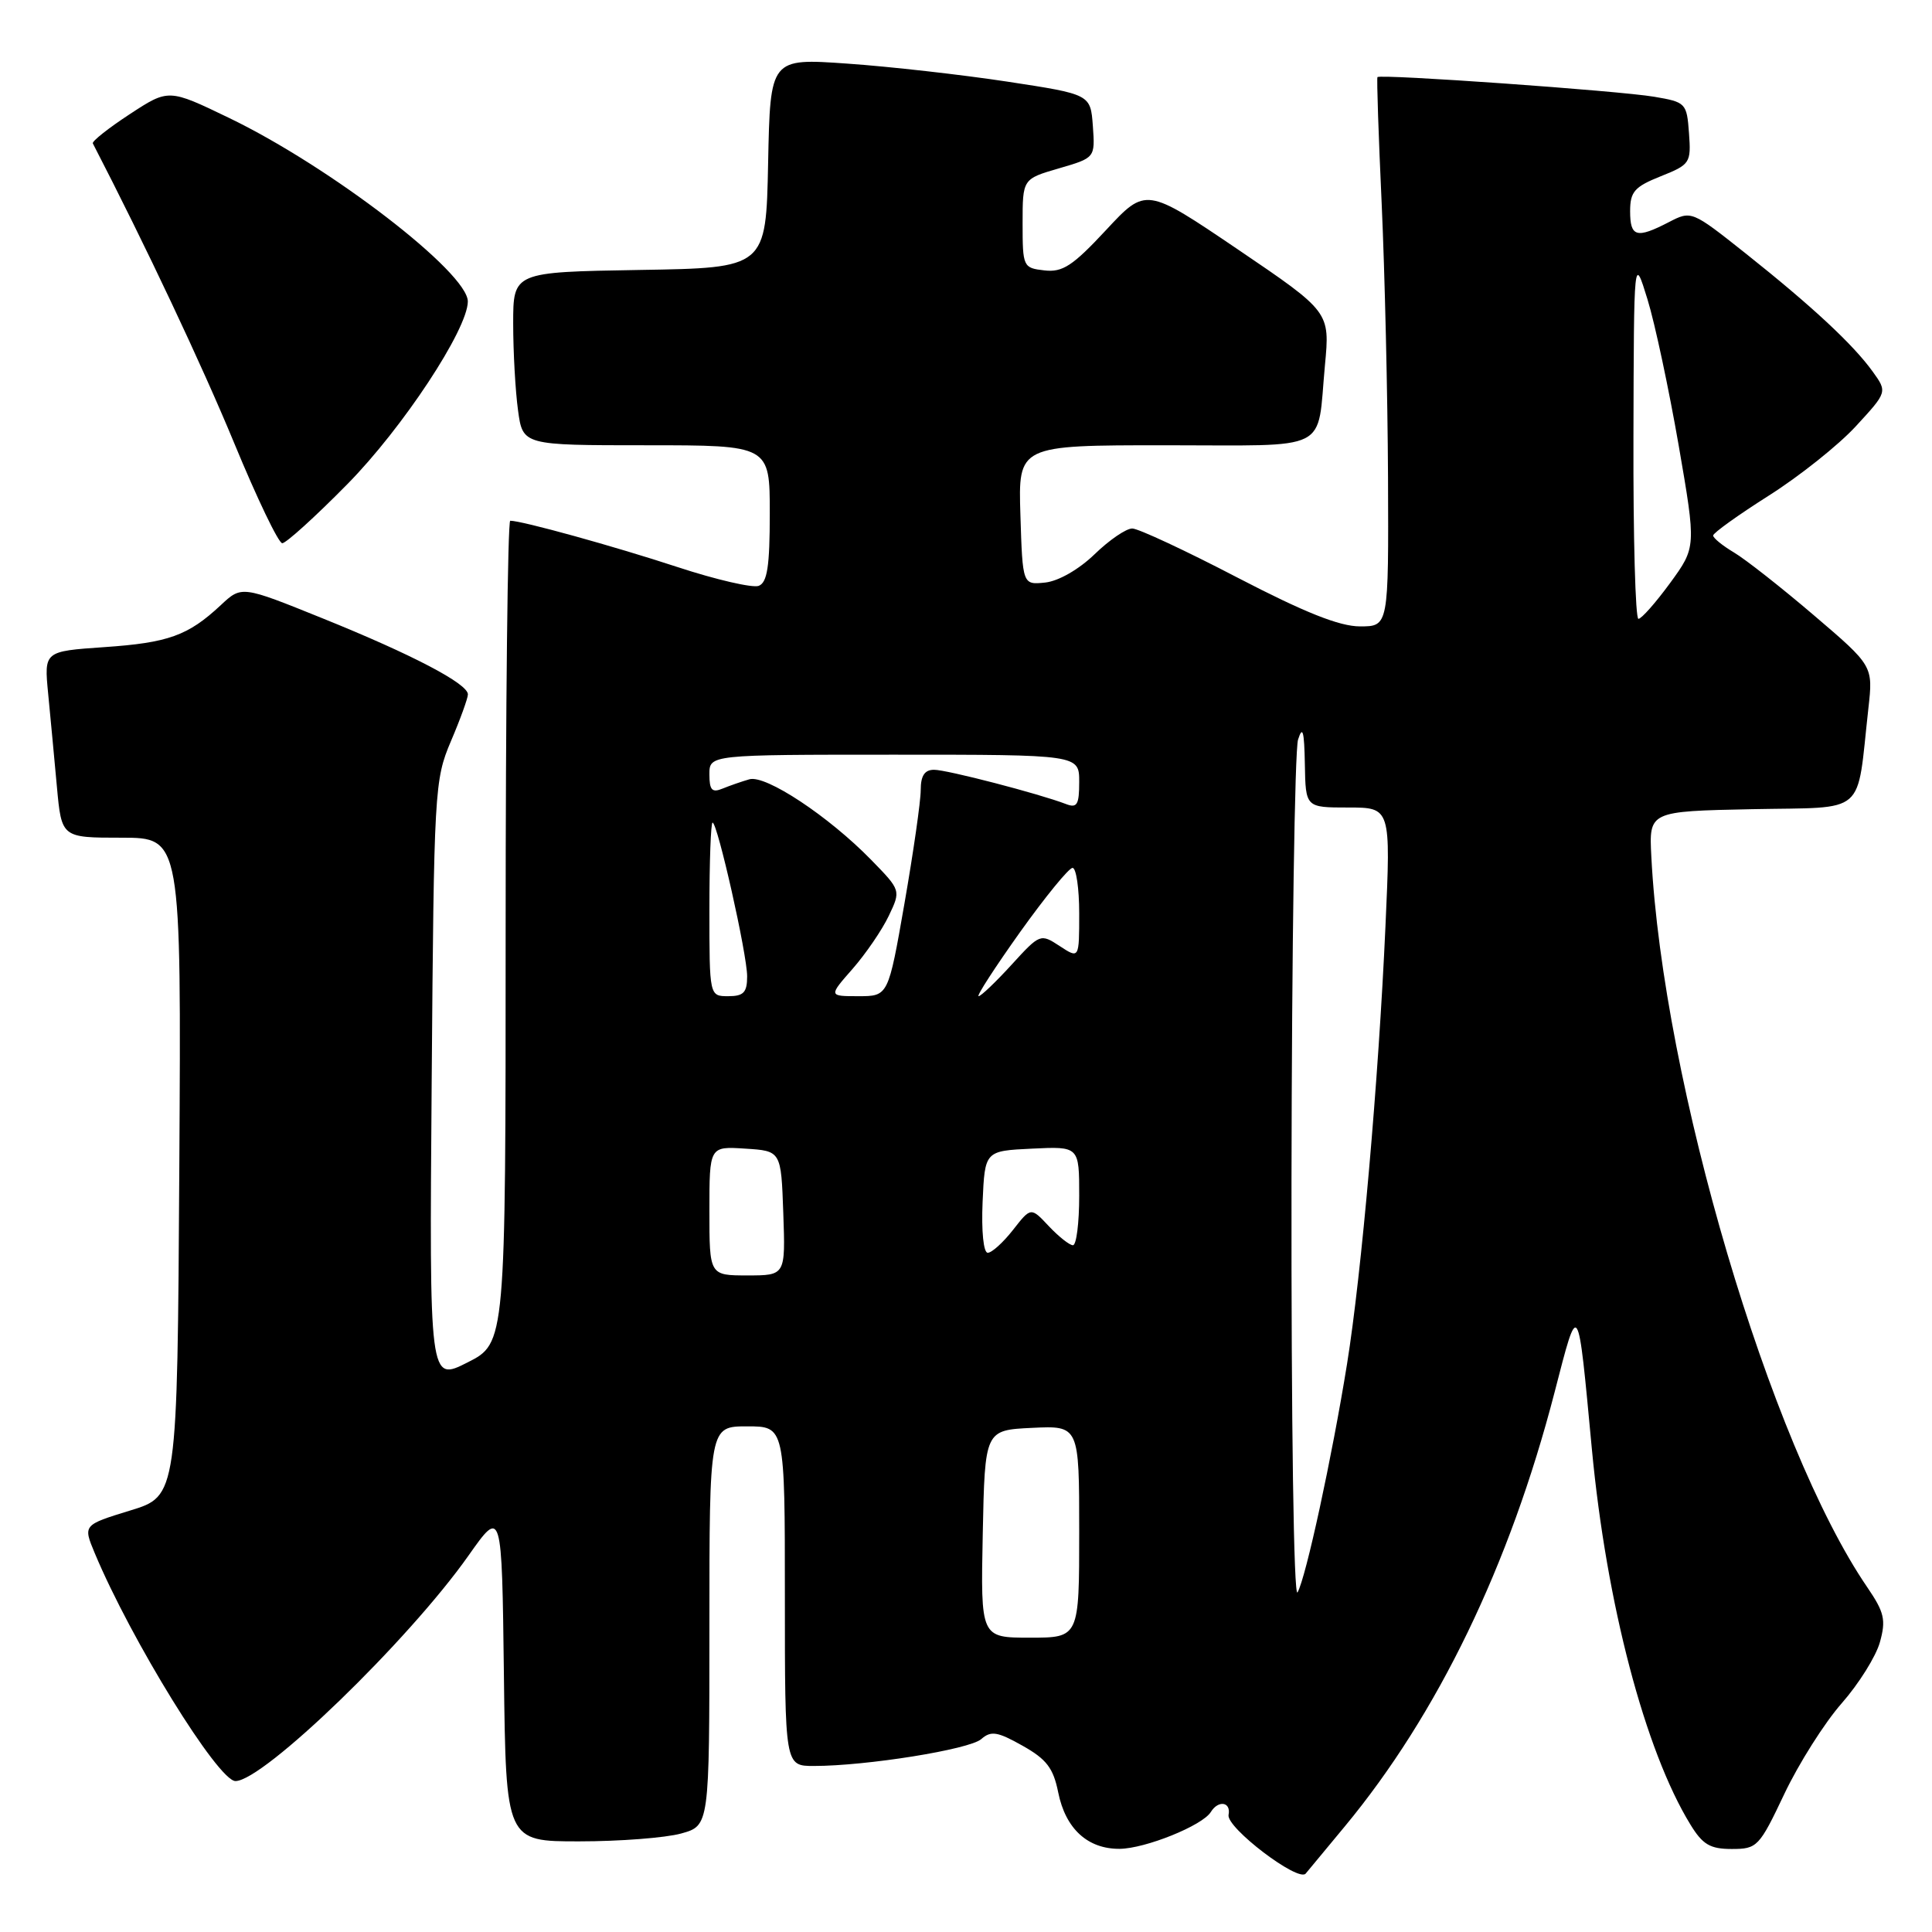 <?xml version="1.0" encoding="UTF-8" standalone="no"?>
<!DOCTYPE svg PUBLIC "-//W3C//DTD SVG 1.1//EN" "http://www.w3.org/Graphics/SVG/1.1/DTD/svg11.dtd" >
<svg xmlns="http://www.w3.org/2000/svg" xmlns:xlink="http://www.w3.org/1999/xlink" version="1.1" viewBox="0 0 256 256">
 <g >
 <path fill="currentColor"
d=" M 178.20 242.00 C 190.51 227.14 200.05 207.39 205.98 184.52 C 209.19 172.11 209.04 171.88 210.93 192.00 C 212.86 212.49 217.97 231.95 223.98 241.75 C 225.61 244.42 226.60 245.00 229.47 245.00 C 232.84 245.00 233.11 244.72 236.44 237.69 C 238.35 233.67 241.76 228.28 244.03 225.70 C 246.30 223.12 248.58 219.47 249.10 217.59 C 249.92 214.64 249.68 213.63 247.43 210.33 C 234.56 191.53 220.34 143.40 218.81 113.50 C 218.50 107.50 218.50 107.50 232.17 107.22 C 247.56 106.91 245.96 108.29 247.57 93.87 C 248.20 88.23 248.20 88.23 240.35 81.53 C 236.03 77.84 231.26 74.09 229.75 73.20 C 228.24 72.30 227.00 71.29 227.00 70.96 C 227.00 70.62 230.31 68.25 234.36 65.68 C 238.41 63.12 243.61 58.98 245.91 56.48 C 250.09 51.94 250.09 51.94 248.13 49.22 C 245.54 45.63 240.11 40.58 231.32 33.59 C 224.15 27.90 224.12 27.89 221.12 29.44 C 216.85 31.65 216.00 31.41 216.00 27.99 C 216.00 25.41 216.57 24.75 220.05 23.36 C 223.96 21.80 224.09 21.59 223.80 17.64 C 223.51 13.66 223.38 13.53 219.19 12.82 C 214.48 12.02 182.84 9.78 182.52 10.22 C 182.41 10.38 182.66 17.93 183.08 27.00 C 183.49 36.08 183.87 52.39 183.92 63.25 C 184.00 83.00 184.00 83.00 180.21 83.00 C 177.49 83.00 172.88 81.16 163.96 76.53 C 157.11 72.96 150.84 70.04 150.04 70.03 C 149.24 70.01 146.99 71.55 145.04 73.44 C 142.96 75.45 140.26 77.00 138.50 77.19 C 135.50 77.50 135.50 77.50 135.21 68.25 C 134.92 59.00 134.92 59.00 154.40 59.00 C 176.63 59.00 174.47 60.08 175.56 48.41 C 176.23 41.33 176.23 41.33 164.04 33.06 C 151.84 24.80 151.84 24.80 146.56 30.48 C 142.14 35.23 140.80 36.11 138.39 35.83 C 135.57 35.51 135.50 35.36 135.50 29.60 C 135.50 23.71 135.50 23.71 140.31 22.31 C 145.11 20.91 145.11 20.91 144.81 16.70 C 144.50 12.50 144.50 12.50 133.50 10.82 C 127.45 9.90 117.90 8.82 112.28 8.43 C 102.06 7.71 102.06 7.71 101.78 21.60 C 101.50 35.50 101.50 35.50 84.75 35.77 C 68.00 36.05 68.00 36.05 68.00 42.88 C 68.00 46.64 68.29 51.81 68.64 54.36 C 69.27 59.00 69.27 59.00 85.64 59.00 C 102.00 59.00 102.00 59.00 102.00 68.03 C 102.00 75.04 101.67 77.19 100.53 77.63 C 99.73 77.93 94.89 76.82 89.78 75.14 C 81.41 72.39 69.16 69.00 67.61 69.00 C 67.27 69.00 67.00 93.52 67.00 123.48 C 67.00 177.97 67.00 177.97 61.95 180.53 C 56.89 183.09 56.89 183.09 57.20 143.29 C 57.50 104.62 57.57 103.35 59.75 98.21 C 60.99 95.31 62.00 92.51 62.00 92.01 C 62.00 90.59 54.60 86.72 42.76 81.94 C 32.02 77.60 32.02 77.60 29.26 80.18 C 24.92 84.23 22.31 85.17 13.79 85.75 C 5.84 86.30 5.84 86.30 6.38 91.90 C 6.68 94.98 7.20 100.54 7.54 104.25 C 8.16 111.00 8.16 111.00 16.09 111.00 C 24.02 111.00 24.02 111.00 23.76 154.62 C 23.50 198.24 23.50 198.24 17.25 200.15 C 11.00 202.07 11.00 202.07 12.55 205.79 C 17.37 217.32 28.90 236.00 31.20 236.00 C 34.90 236.00 54.12 217.40 62.06 206.15 C 66.50 199.85 66.50 199.85 66.77 221.92 C 67.04 244.00 67.04 244.00 76.77 243.99 C 82.12 243.99 88.19 243.52 90.25 242.95 C 94.00 241.91 94.00 241.91 94.00 215.45 C 94.00 189.00 94.00 189.00 99.00 189.00 C 104.00 189.00 104.00 189.00 104.00 211.50 C 104.00 234.00 104.00 234.00 107.84 234.00 C 114.80 234.00 128.47 231.81 130.02 230.44 C 131.31 229.31 132.16 229.44 135.48 231.31 C 138.67 233.10 139.57 234.27 140.22 237.51 C 141.19 242.32 144.12 245.01 148.36 244.98 C 151.75 244.95 159.33 241.90 160.44 240.10 C 161.44 238.48 163.14 238.76 162.79 240.48 C 162.46 242.16 172.03 249.44 173.01 248.26 C 173.36 247.84 175.69 245.03 178.20 242.00 Z  M 46.03 64.15 C 53.35 56.72 61.95 43.68 61.99 39.96 C 62.02 36.13 43.78 22.10 30.36 15.63 C 22.34 11.76 22.34 11.76 17.19 15.13 C 14.36 16.98 12.16 18.73 12.30 19.00 C 19.32 32.59 26.78 48.42 31.04 58.73 C 34.04 66.00 36.90 71.97 37.40 71.98 C 37.89 71.99 41.78 68.47 46.03 64.15 Z  M 130.22 203.25 C 130.50 189.50 130.50 189.50 136.75 189.20 C 143.00 188.90 143.00 188.90 143.00 202.95 C 143.00 217.00 143.00 217.00 136.47 217.00 C 129.94 217.00 129.94 217.00 130.22 203.25 Z  M 171.13 156.50 C 171.17 125.70 171.56 99.38 172.00 98.00 C 172.61 96.09 172.82 96.86 172.90 101.25 C 173.00 107.00 173.00 107.00 178.64 107.00 C 184.29 107.00 184.29 107.00 183.58 122.75 C 182.66 143.18 180.41 168.78 178.49 180.73 C 176.50 193.09 173.03 209.10 171.93 211.00 C 171.43 211.86 171.09 188.66 171.13 156.50 Z  M 94.00 160.45 C 94.00 151.89 94.00 151.89 98.75 152.20 C 103.50 152.50 103.50 152.50 103.79 160.75 C 104.08 169.00 104.08 169.00 99.04 169.00 C 94.00 169.00 94.00 169.00 94.00 160.45 Z  M 130.20 159.25 C 130.50 152.50 130.50 152.50 136.75 152.20 C 143.00 151.90 143.00 151.90 143.00 158.45 C 143.00 162.05 142.63 165.00 142.17 165.00 C 141.72 165.00 140.28 163.86 138.97 162.47 C 136.60 159.94 136.60 159.94 134.23 162.97 C 132.92 164.64 131.42 166.00 130.88 166.00 C 130.32 166.00 130.03 163.16 130.20 159.25 Z  M 94.00 120.50 C 94.00 114.17 94.19 109.00 94.42 109.00 C 95.07 109.00 99.00 126.45 99.00 129.37 C 99.00 131.51 98.53 132.00 96.50 132.00 C 94.00 132.00 94.00 132.00 94.00 120.50 Z  M 112.97 128.38 C 114.71 126.39 116.87 123.24 117.76 121.37 C 119.38 117.98 119.38 117.98 115.44 113.94 C 109.80 108.16 101.46 102.64 99.30 103.26 C 98.31 103.54 96.71 104.10 95.75 104.49 C 94.35 105.07 94.00 104.70 94.00 102.61 C 94.00 100.00 94.00 100.00 118.50 100.00 C 143.00 100.00 143.00 100.00 143.00 103.61 C 143.00 106.63 142.72 107.11 141.25 106.54 C 137.68 105.17 125.48 102.00 123.77 102.00 C 122.52 102.00 122.00 102.78 122.00 104.69 C 122.00 106.17 121.03 112.92 119.85 119.69 C 117.70 132.00 117.70 132.00 113.75 132.00 C 109.79 132.00 109.79 132.00 112.97 128.38 Z  M 135.17 123.50 C 138.51 118.83 141.63 115.00 142.12 115.00 C 142.60 115.00 143.00 117.71 143.00 121.02 C 143.00 127.05 143.00 127.05 140.42 125.36 C 137.87 123.69 137.80 123.71 134.04 127.83 C 131.94 130.13 129.98 132.00 129.67 132.00 C 129.36 132.00 131.84 128.18 135.17 123.50 Z  M 216.44 57.91 C 216.50 33.82 216.50 33.82 218.30 39.66 C 219.29 42.87 221.14 51.58 222.43 59.00 C 224.76 72.50 224.76 72.50 221.30 77.25 C 219.39 79.86 217.50 82.00 217.10 82.00 C 216.70 82.00 216.40 71.16 216.44 57.91 Z "/>
</g>
</svg>